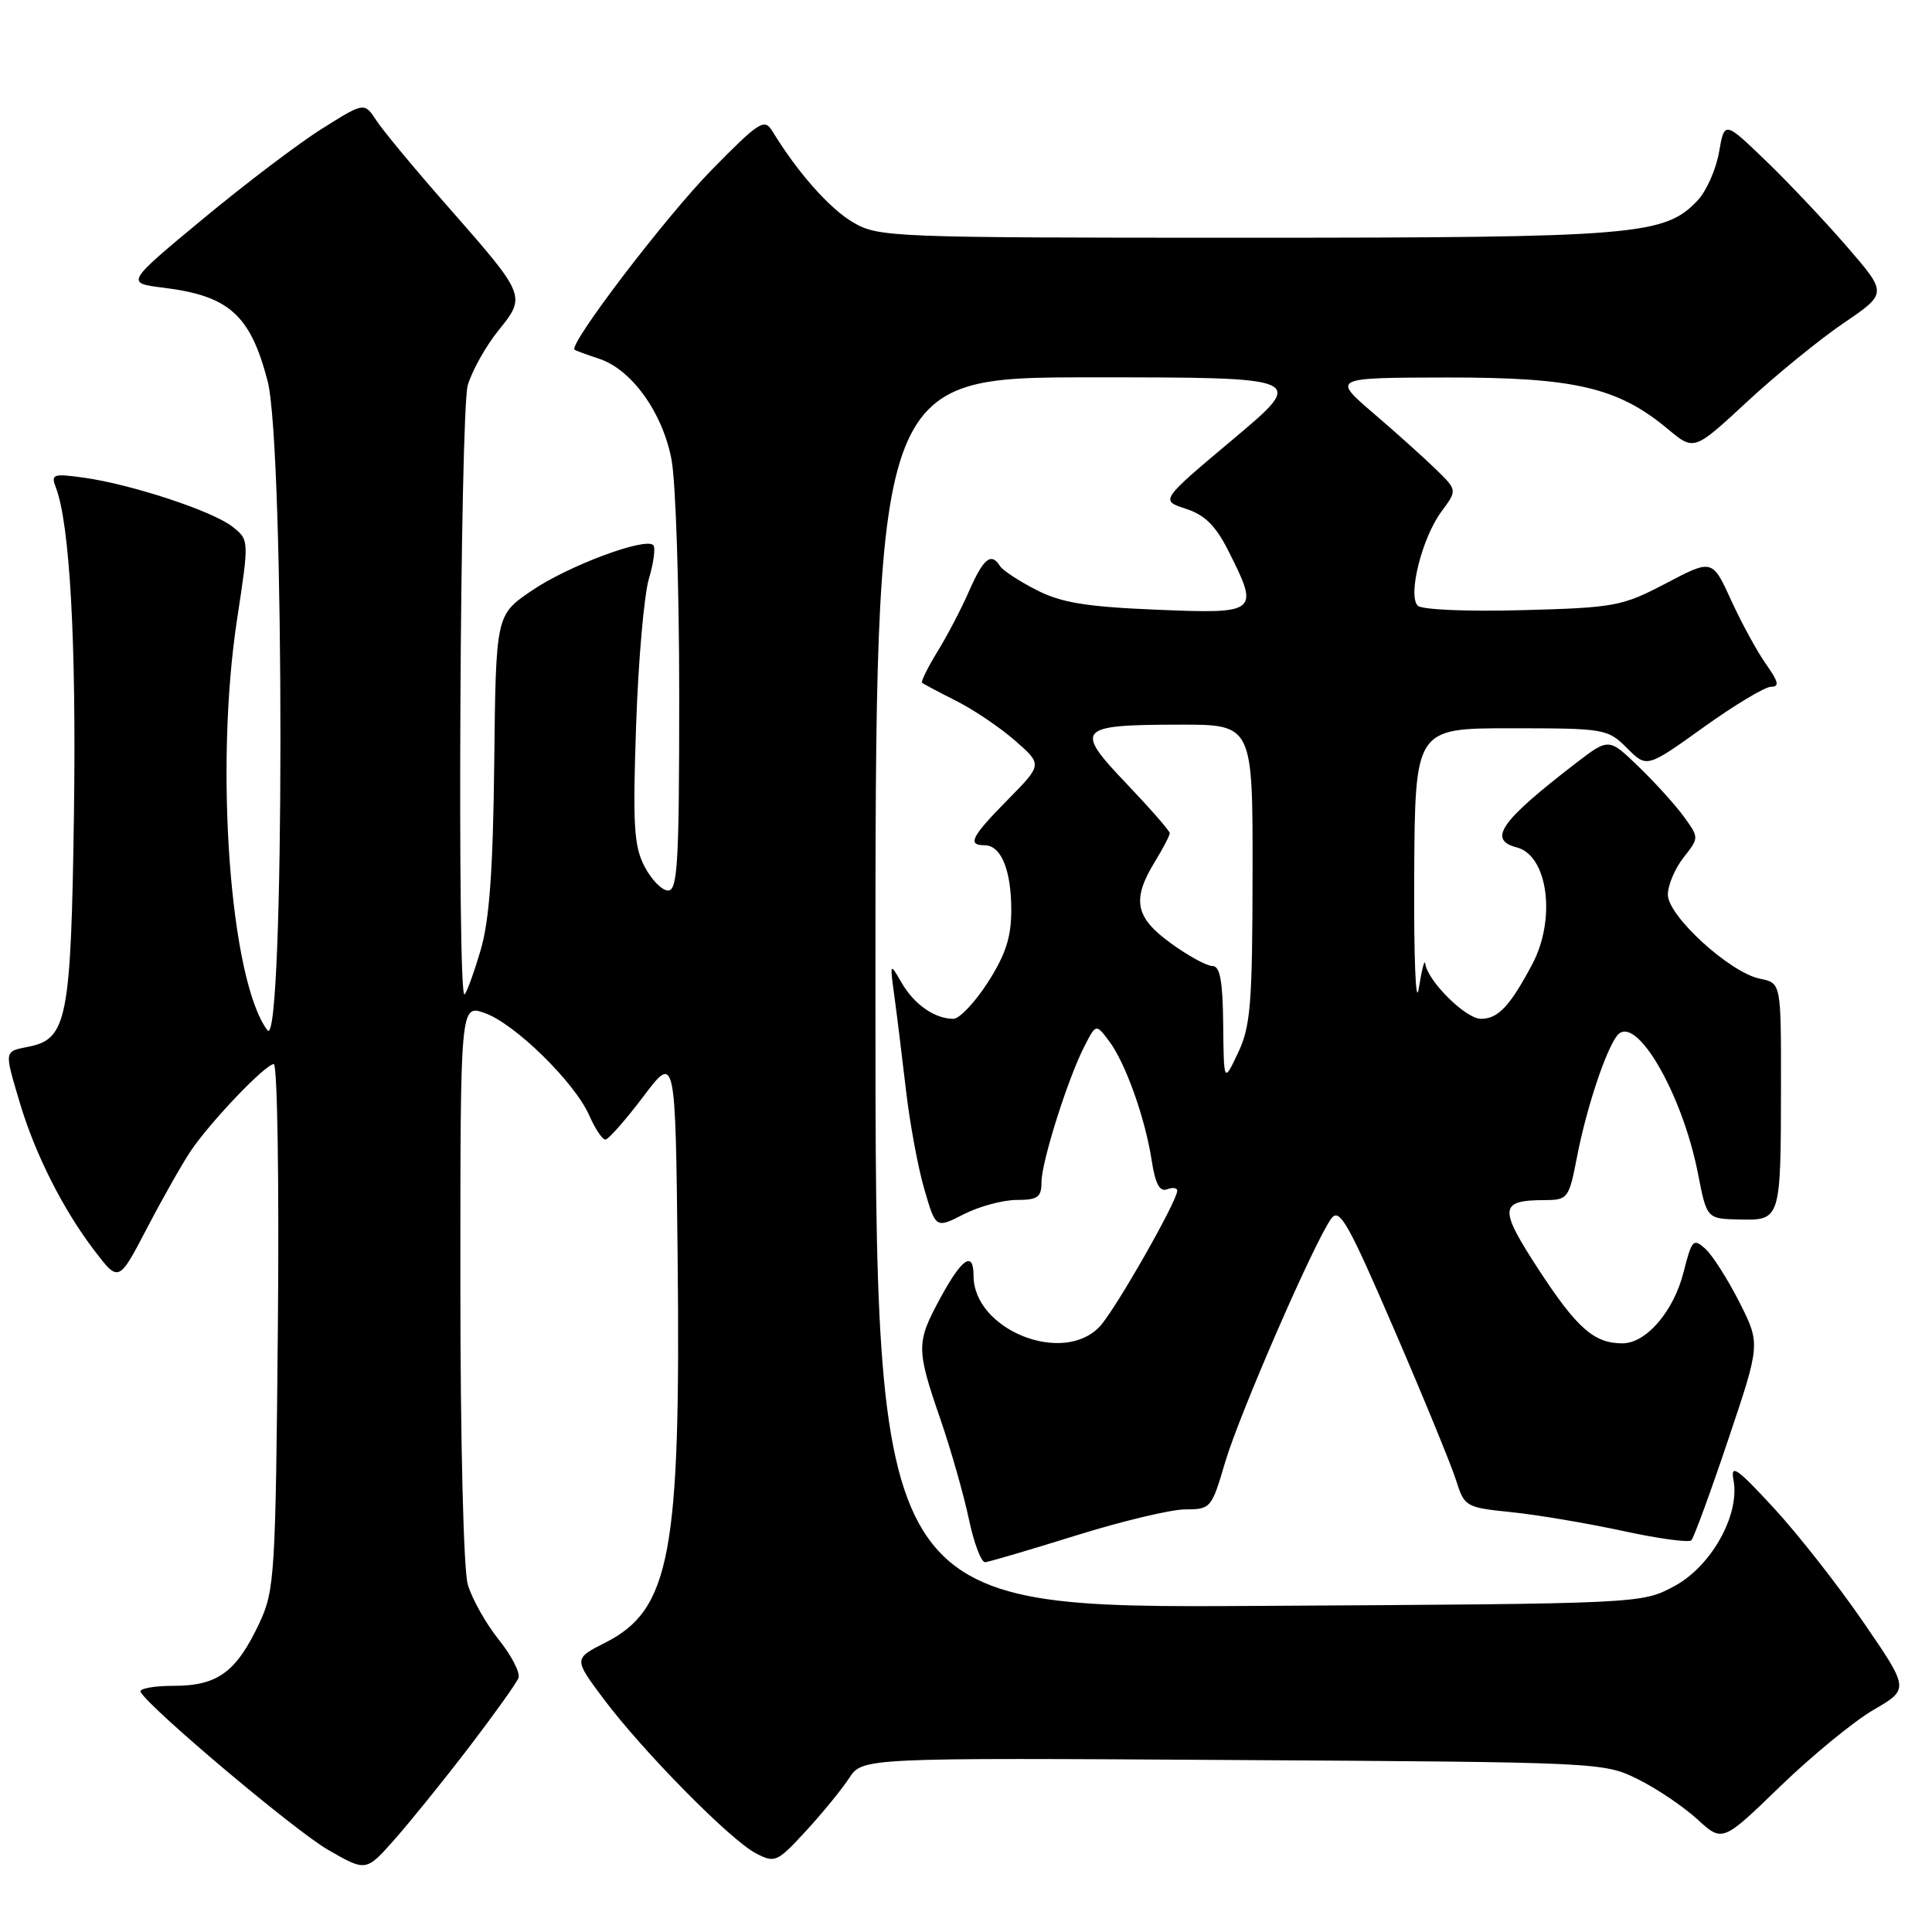 <?xml version="1.0" encoding="UTF-8" standalone="no"?>
<!DOCTYPE svg PUBLIC "-//W3C//DTD SVG 1.1//EN" "http://www.w3.org/Graphics/SVG/1.1/DTD/svg11.dtd" >
<svg xmlns="http://www.w3.org/2000/svg" xmlns:xlink="http://www.w3.org/1999/xlink" version="1.1" viewBox="0 0 256 256">
 <g >
 <path fill="currentColor"
d=" M 62.13 231.54 C 65.48 227.16 68.44 223.02 68.70 222.34 C 68.96 221.66 67.78 219.36 66.07 217.24 C 64.37 215.12 62.53 211.83 61.98 209.95 C 61.42 207.97 61.00 190.90 61.00 169.81 C 61.00 133.10 61.00 133.10 64.22 134.23 C 68.18 135.61 76.11 143.37 78.06 147.76 C 78.84 149.54 79.81 151.00 80.21 151.00 C 80.61 151.00 82.86 148.45 85.22 145.33 C 89.50 139.65 89.50 139.65 89.79 166.58 C 90.21 205.84 88.82 213.28 80.22 217.65 C 76.00 219.79 76.00 219.79 80.01 225.15 C 85.24 232.12 96.77 243.81 100.15 245.57 C 102.68 246.89 102.97 246.76 106.77 242.64 C 108.95 240.27 111.54 237.11 112.51 235.62 C 114.29 232.91 114.29 232.91 163.39 233.21 C 212.10 233.50 212.54 233.52 217.04 235.76 C 219.54 237.00 223.08 239.39 224.91 241.07 C 228.24 244.11 228.24 244.11 235.87 236.72 C 240.07 232.66 245.63 228.09 248.24 226.57 C 252.99 223.82 252.99 223.82 246.93 214.98 C 243.60 210.12 238.25 203.30 235.04 199.82 C 230.12 194.49 229.28 193.91 229.70 196.14 C 230.56 200.75 226.74 207.57 221.83 210.19 C 217.50 212.50 217.50 212.50 166.75 212.79 C 116.00 213.09 116.00 213.09 116.00 131.54 C 116.00 50.00 116.00 50.00 144.57 50.00 C 173.14 50.00 173.14 50.00 163.44 58.16 C 153.73 66.31 153.73 66.31 157.12 67.41 C 159.63 68.22 161.08 69.65 162.75 72.96 C 166.91 81.20 166.73 81.35 153.25 80.79 C 143.88 80.40 140.65 79.87 137.32 78.17 C 135.02 76.99 132.85 75.57 132.51 75.01 C 131.35 73.15 130.32 73.97 128.44 78.25 C 127.42 80.59 125.52 84.23 124.22 86.34 C 122.92 88.46 122.00 90.32 122.18 90.47 C 122.36 90.63 124.40 91.71 126.72 92.88 C 129.04 94.05 132.56 96.43 134.53 98.16 C 138.12 101.31 138.12 101.31 133.56 105.94 C 128.70 110.87 128.13 112.00 130.46 112.00 C 132.65 112.00 134.00 115.28 134.00 120.60 C 134.00 124.18 133.25 126.50 130.90 130.16 C 129.19 132.82 127.13 135.00 126.33 135.00 C 123.87 135.00 121.12 133.09 119.47 130.22 C 117.90 127.51 117.90 127.52 118.51 132.00 C 118.85 134.47 119.53 140.06 120.04 144.40 C 120.54 148.75 121.63 154.67 122.47 157.55 C 123.99 162.79 123.99 162.79 127.71 160.89 C 129.75 159.85 132.90 159.00 134.71 159.00 C 137.49 159.00 138.00 158.64 138.00 156.67 C 138.00 153.96 141.51 142.85 143.72 138.58 C 145.23 135.65 145.23 135.65 146.96 137.95 C 149.13 140.83 151.75 148.17 152.61 153.80 C 153.08 156.86 153.67 157.96 154.64 157.59 C 155.39 157.30 155.99 157.39 155.99 157.78 C 155.96 159.21 147.78 173.55 145.74 175.75 C 140.88 180.98 129.00 176.21 129.00 169.04 C 129.00 165.70 127.48 166.70 124.66 171.89 C 121.39 177.89 121.38 178.67 124.59 188.00 C 126.01 192.12 127.71 198.11 128.38 201.29 C 129.05 204.48 130.02 207.05 130.55 207.00 C 131.07 206.95 136.48 205.36 142.57 203.46 C 148.66 201.56 155.19 200.00 157.07 200.00 C 160.41 200.00 160.55 199.84 162.32 193.81 C 164.19 187.44 174.17 164.51 176.40 161.47 C 177.48 159.98 178.62 161.98 184.72 176.13 C 188.61 185.13 192.30 194.13 192.93 196.12 C 194.04 199.65 194.21 199.75 200.28 200.37 C 203.70 200.72 210.32 201.84 215.00 202.85 C 219.68 203.87 223.77 204.43 224.11 204.10 C 224.44 203.77 226.64 197.78 228.99 190.78 C 233.27 178.07 233.27 178.07 230.48 172.55 C 228.94 169.51 226.91 166.33 225.97 165.47 C 224.38 164.04 224.17 164.27 223.09 168.54 C 221.78 173.75 218.14 178.00 214.98 178.00 C 211.23 178.00 208.96 176.01 203.90 168.26 C 198.56 160.06 198.64 159.04 204.68 159.02 C 207.75 159.00 207.90 158.81 208.97 153.25 C 210.22 146.82 212.76 139.16 214.28 137.22 C 216.68 134.18 222.89 144.79 224.99 155.50 C 226.16 161.50 226.16 161.50 230.51 161.59 C 235.95 161.71 235.97 161.66 235.99 143.88 C 236.00 130.25 236.00 130.25 233.22 129.69 C 229.25 128.90 221.00 121.38 221.00 118.55 C 221.00 117.30 221.93 115.09 223.07 113.64 C 225.14 111.01 225.14 111.01 223.15 108.25 C 222.06 106.74 219.37 103.76 217.17 101.63 C 213.18 97.77 213.18 97.77 208.84 101.10 C 198.80 108.83 197.09 111.27 200.99 112.29 C 205.12 113.37 206.22 121.79 203.02 127.79 C 200.07 133.34 198.50 135.00 196.23 135.00 C 194.21 135.00 189.14 129.97 188.85 127.67 C 188.77 127.03 188.38 128.53 187.99 131.00 C 187.59 133.50 187.33 126.82 187.39 116.00 C 187.50 96.50 187.50 96.50 200.23 96.50 C 212.64 96.50 213.02 96.57 215.59 99.13 C 218.21 101.76 218.21 101.76 225.71 96.38 C 229.84 93.42 233.87 91.00 234.67 91.00 C 235.81 91.00 235.67 90.35 234.04 88.05 C 232.88 86.43 230.80 82.62 229.41 79.59 C 226.89 74.07 226.89 74.07 220.76 77.29 C 214.94 80.34 213.99 80.52 201.72 80.85 C 194.44 81.05 188.39 80.79 187.86 80.26 C 186.51 78.91 188.42 71.28 190.98 67.81 C 193.10 64.95 193.10 64.95 190.30 62.22 C 188.76 60.72 185.03 57.36 182.00 54.77 C 176.50 50.05 176.50 50.05 191.71 50.02 C 208.66 50.00 214.38 51.33 221.01 56.86 C 224.47 59.75 224.47 59.75 231.48 53.25 C 235.34 49.67 241.11 44.97 244.29 42.81 C 250.08 38.87 250.08 38.87 244.79 32.75 C 241.88 29.38 237.03 24.24 234.00 21.32 C 228.50 16.02 228.50 16.02 227.78 20.17 C 227.38 22.45 226.11 25.32 224.95 26.55 C 220.59 31.19 216.86 31.50 165.00 31.50 C 117.93 31.50 116.40 31.44 113.01 29.45 C 109.91 27.63 105.65 22.81 102.35 17.39 C 101.29 15.65 100.63 16.07 94.31 22.50 C 88.18 28.75 75.22 45.75 76.14 46.35 C 76.34 46.48 77.80 47.01 79.40 47.54 C 83.71 48.97 87.80 54.67 88.98 60.90 C 89.54 63.85 90.00 77.91 90.00 92.14 C 90.00 114.26 89.79 118.00 88.53 118.00 C 87.71 118.00 86.31 116.56 85.40 114.81 C 83.99 112.09 83.83 109.28 84.29 96.06 C 84.58 87.50 85.35 78.77 85.99 76.66 C 86.62 74.54 86.88 72.55 86.56 72.23 C 85.49 71.16 75.20 75.01 70.43 78.28 C 65.71 81.50 65.71 81.50 65.49 101.00 C 65.33 115.24 64.85 121.94 63.70 125.85 C 62.83 128.80 61.87 131.46 61.56 131.77 C 60.55 132.78 60.96 54.63 61.98 51.05 C 62.53 49.17 64.34 45.91 66.02 43.82 C 69.75 39.19 69.76 39.23 59.22 27.23 C 54.97 22.40 50.77 17.34 49.89 15.99 C 48.28 13.53 48.28 13.53 42.72 17.02 C 39.66 18.93 32.54 24.32 26.90 29.00 C 16.65 37.50 16.65 37.50 21.64 38.12 C 30.36 39.20 33.17 41.72 35.46 50.49 C 37.74 59.27 37.72 139.54 35.44 136.52 C 30.49 129.96 28.40 101.76 31.42 82.01 C 33.02 71.52 33.02 71.52 30.76 69.76 C 28.10 67.69 17.36 64.16 11.08 63.29 C 7.03 62.73 6.72 62.84 7.40 64.59 C 9.25 69.42 10.12 85.05 9.80 107.76 C 9.41 135.00 8.90 137.67 3.81 138.69 C 0.51 139.35 0.55 139.12 2.61 146.07 C 4.64 152.91 8.35 160.26 12.51 165.71 C 15.73 169.93 15.73 169.93 19.49 162.72 C 21.56 158.75 24.17 154.15 25.28 152.50 C 27.93 148.58 35.18 141.00 36.28 141.00 C 36.75 141.00 37.00 156.64 36.82 175.75 C 36.52 208.62 36.39 210.74 34.40 215.00 C 31.33 221.56 28.85 223.38 23.02 223.38 C 20.32 223.38 18.35 223.76 18.63 224.21 C 20.11 226.61 39.11 242.60 43.45 245.10 C 48.50 248.01 48.50 248.01 52.27 243.75 C 54.34 241.41 58.78 235.92 62.13 231.54 Z  M 162.08 135.75 C 162.02 129.95 161.66 128.00 160.65 128.00 C 159.91 128.00 157.43 126.65 155.15 124.99 C 150.41 121.56 149.95 119.23 153.00 114.23 C 154.10 112.43 155.00 110.70 155.00 110.40 C 155.00 110.10 152.43 107.16 149.29 103.86 C 142.29 96.53 142.73 96.04 156.25 96.02 C 166.00 96.00 166.00 96.00 165.97 115.75 C 165.95 133.02 165.71 136.00 164.05 139.50 C 162.16 143.50 162.16 143.50 162.08 135.75 Z "/>
</g>
</svg>